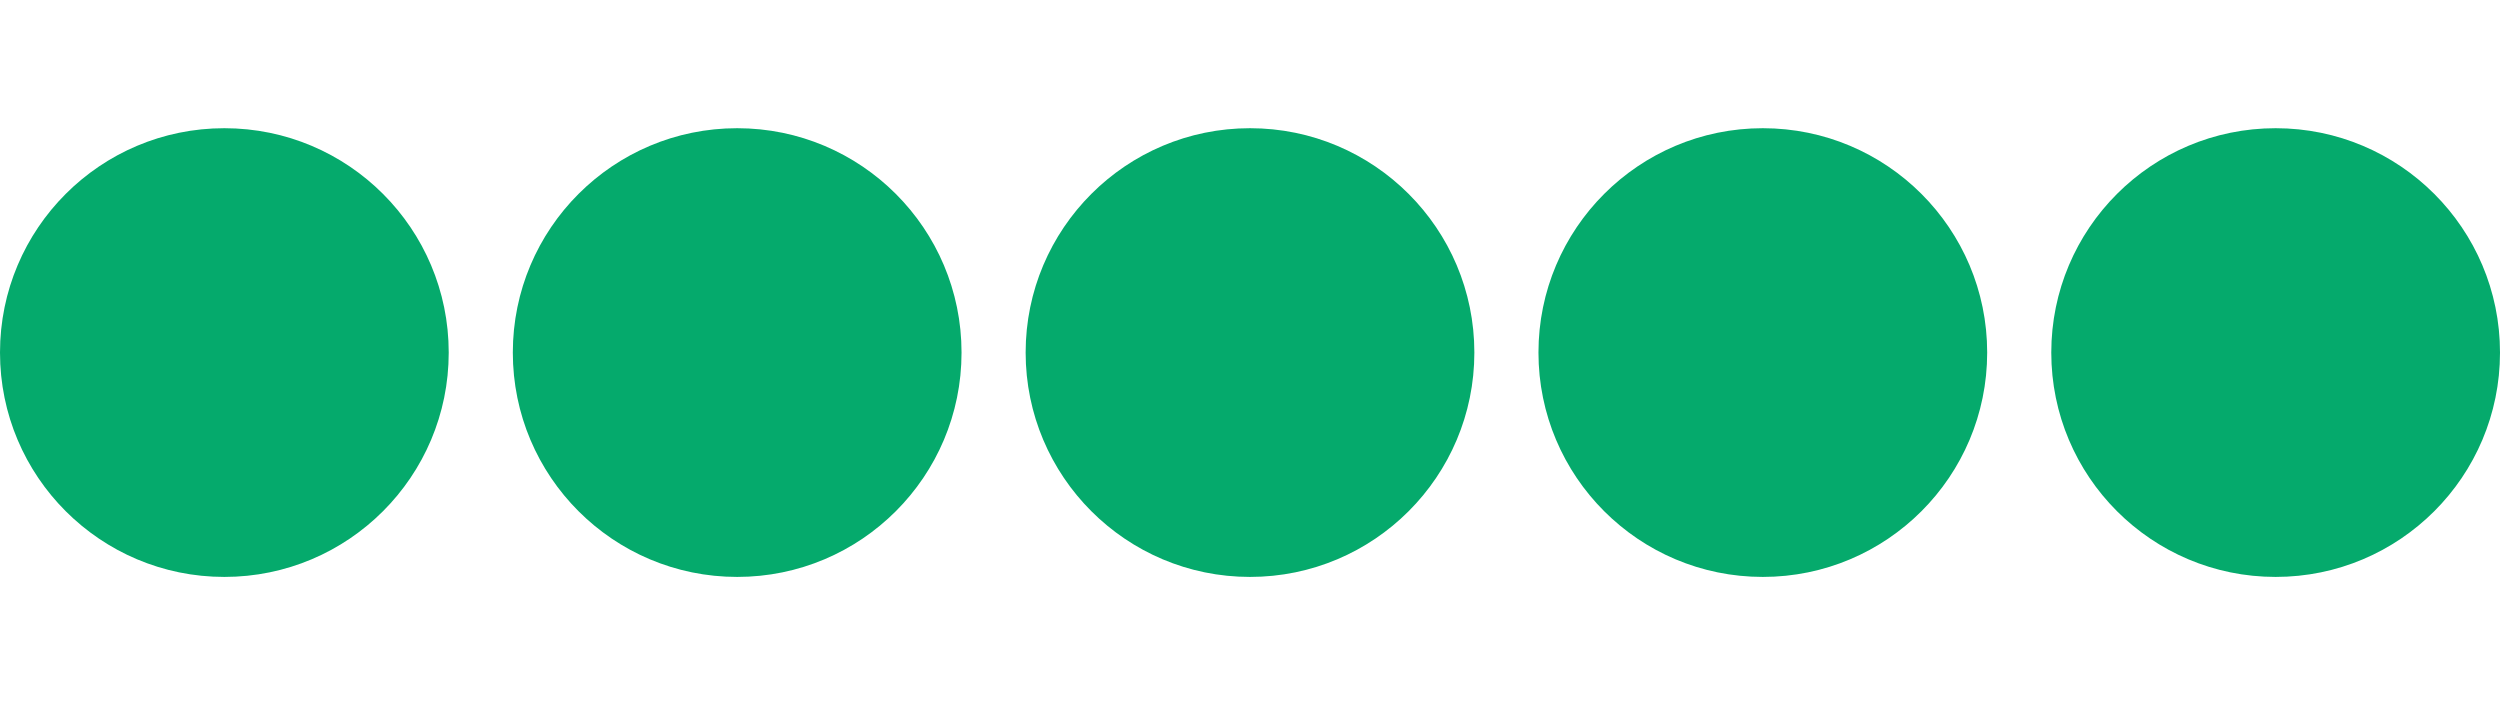 <svg width="78" height="22" viewBox="0 0 78 22" fill="none" xmlns="http://www.w3.org/2000/svg"><circle cx="7" cy="11" r="7" fill="#05AA6C"/><circle cx="23" cy="11" r="7" fill="#05AA6C"/><circle cx="39" cy="11" r="7" fill="#05AA6C"/><circle cx="55" cy="11" r="7" fill="#05AA6C"/><circle cx="71" cy="11" r="7" fill="#05AA6C"/></svg>